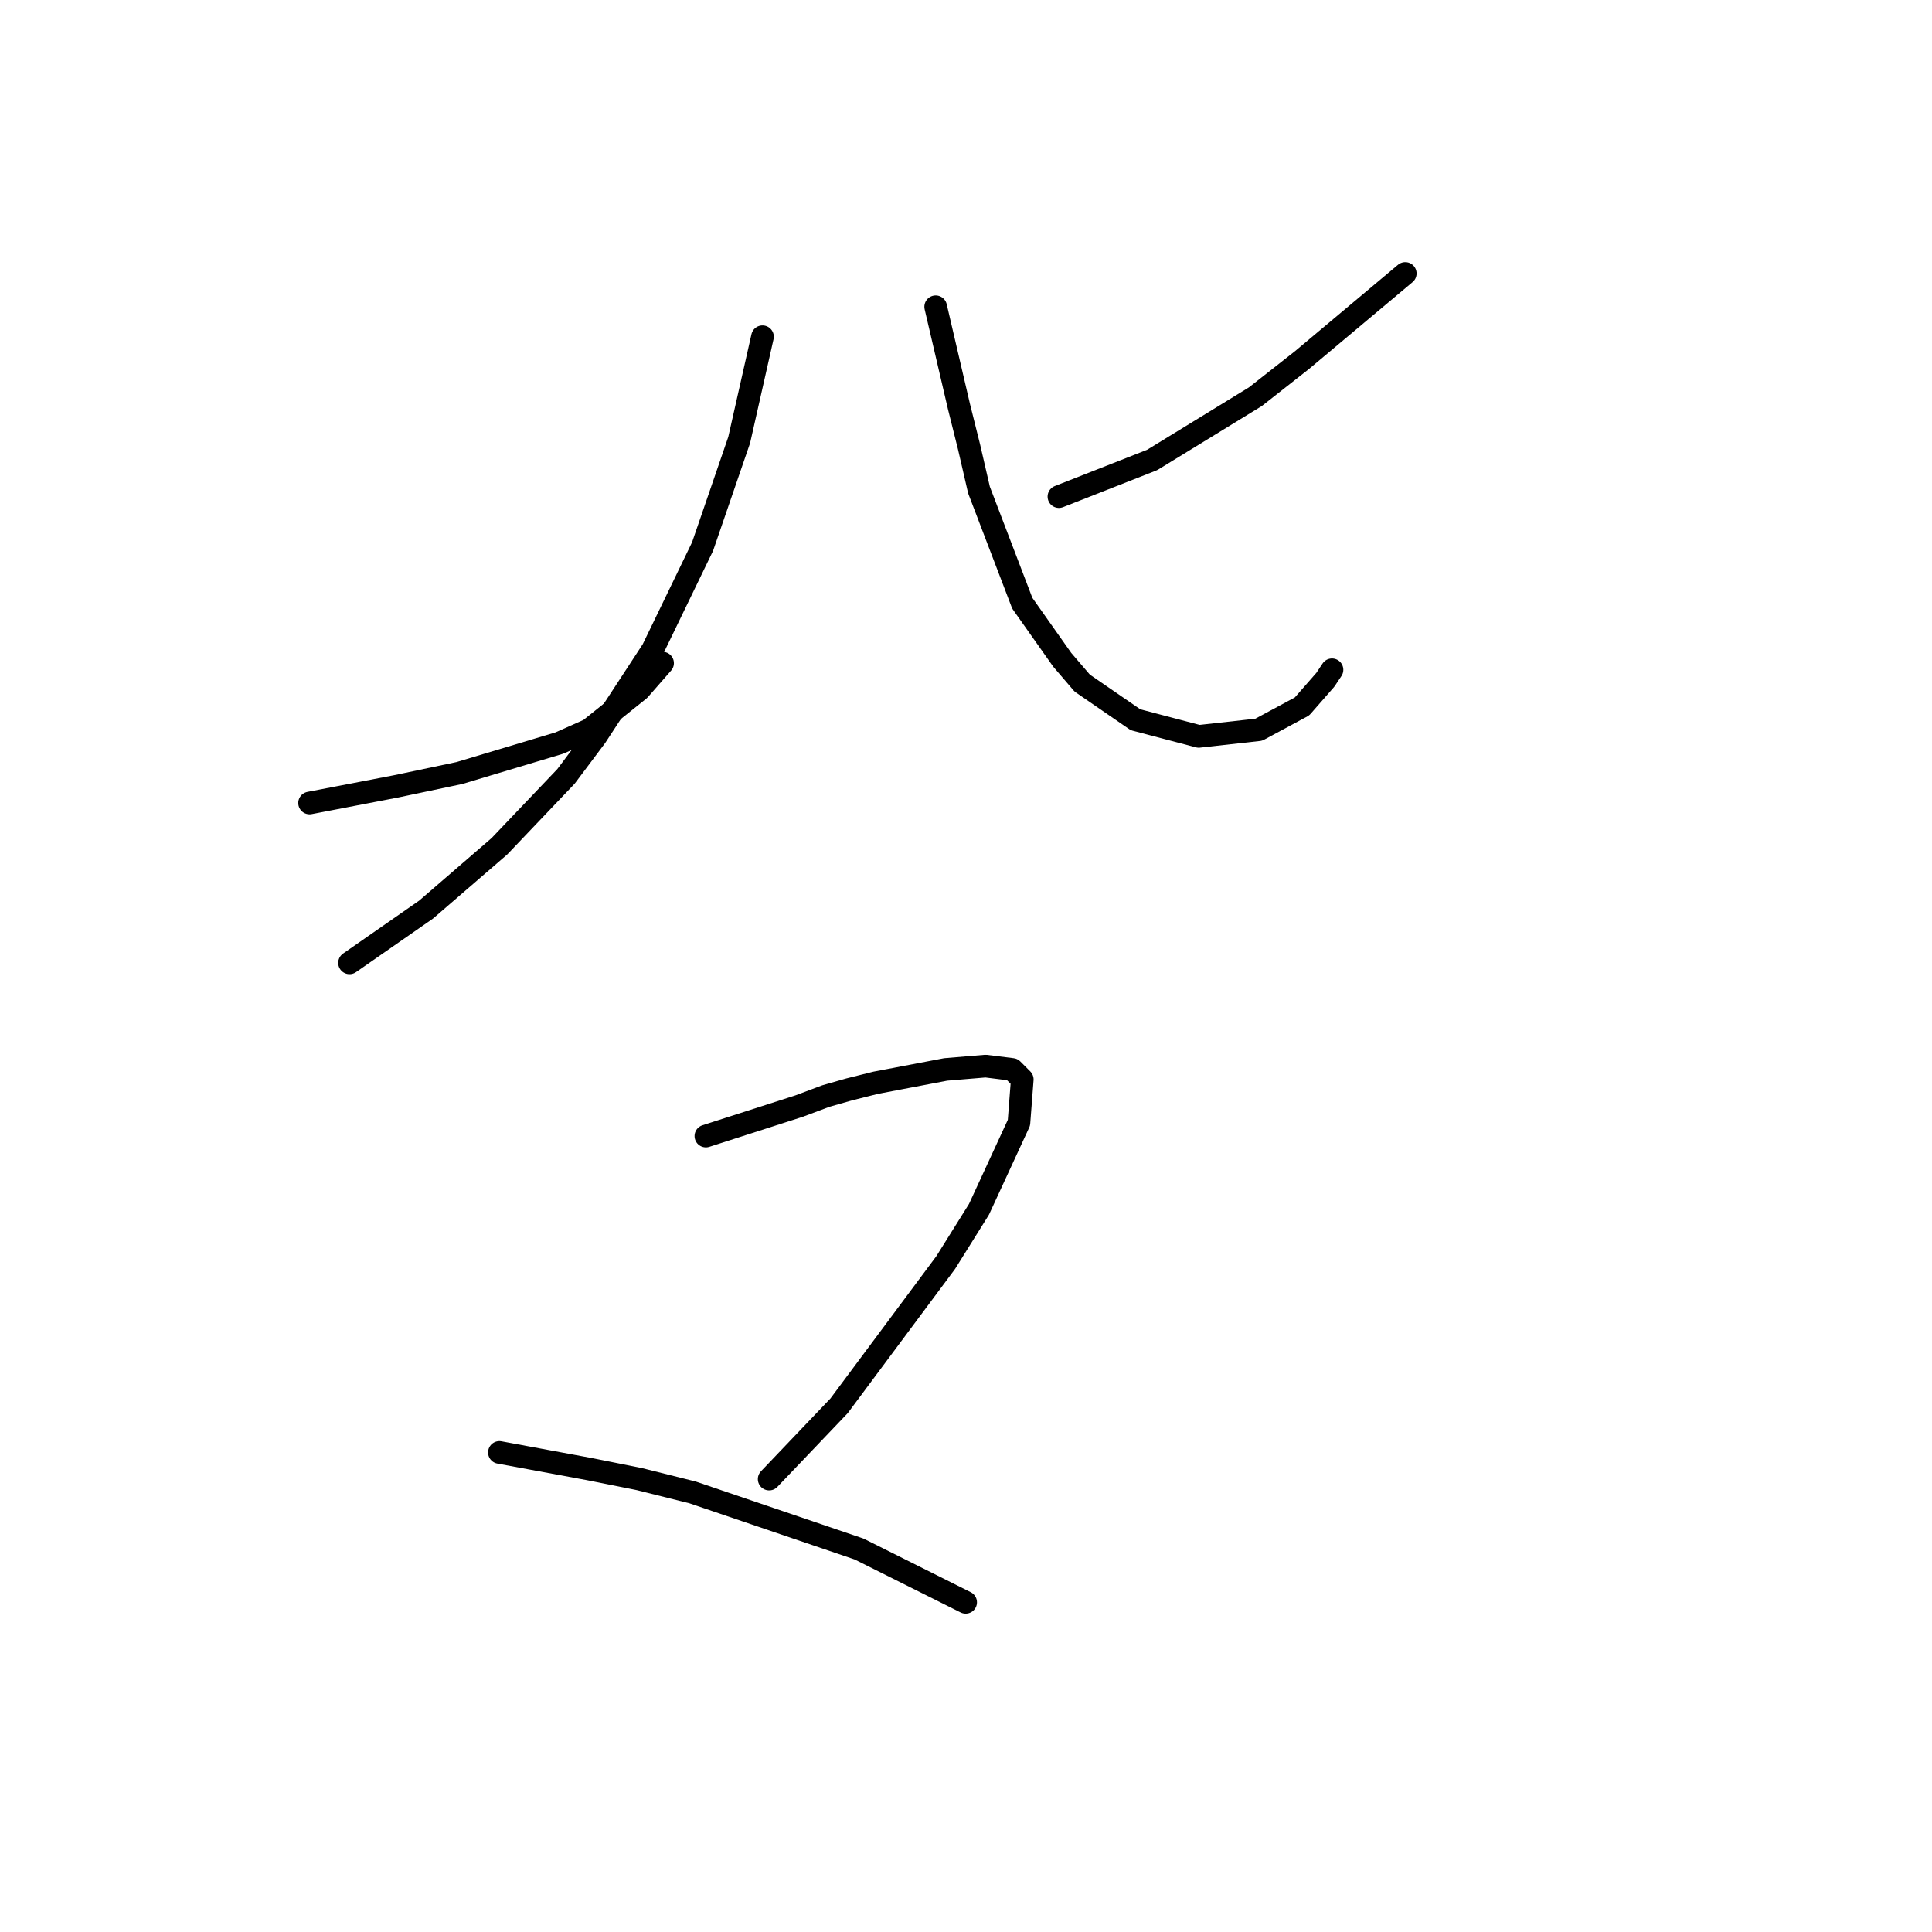 <?xml version="1.0" standalone="no"?>
    <svg width="256" height="256" xmlns="http://www.w3.org/2000/svg" version="1.1">
    <polyline stroke="black" stroke-width="3" stroke-linecap="round" fill="transparent" stroke-linejoin="round" points="41.019 106.402 52.492 104.196 60.877 102.43 74.116 98.459 78.088 96.694 84.707 91.398 87.796 87.868 87.796 87.868 " />
        <polyline stroke="black" stroke-width="3" stroke-linecap="round" fill="transparent" stroke-linejoin="round" points="101.035 44.62 97.946 58.301 93.092 72.422 86.472 86.102 78.97 97.576 74.999 102.872 66.173 112.139 56.464 120.524 46.314 127.584 46.314 127.584 " />
        <polyline stroke="black" stroke-width="3" stroke-linecap="round" fill="transparent" stroke-linejoin="round" points="186.206 36.236 172.526 47.709 166.347 52.564 152.667 60.948 140.311 65.803 140.311 65.803 " />
        <polyline stroke="black" stroke-width="3" stroke-linecap="round" fill="transparent" stroke-linejoin="round" points="123.983 40.649 127.072 53.888 128.396 59.183 129.72 64.92 135.456 79.924 140.752 87.426 143.4 90.515 150.461 95.37 158.845 97.576 166.789 96.694 172.526 93.604 175.615 90.074 176.497 88.75 176.497 88.75 " />
        <polyline stroke="black" stroke-width="3" stroke-linecap="round" fill="transparent" stroke-linejoin="round" points="93.533 150.532 105.889 146.56 109.42 145.236 112.509 144.354 116.039 143.471 125.307 141.706 130.602 141.265 134.133 141.706 135.456 143.03 135.015 148.767 129.72 160.241 125.307 167.301 111.185 186.277 101.918 195.986 101.918 195.986 " />
        <polyline stroke="black" stroke-width="3" stroke-linecap="round" fill="transparent" stroke-linejoin="round" points="66.173 192.455 78.088 194.662 84.707 195.986 91.768 197.751 113.833 205.253 120.894 208.783 127.954 212.314 127.954 212.314 " />
        </svg>